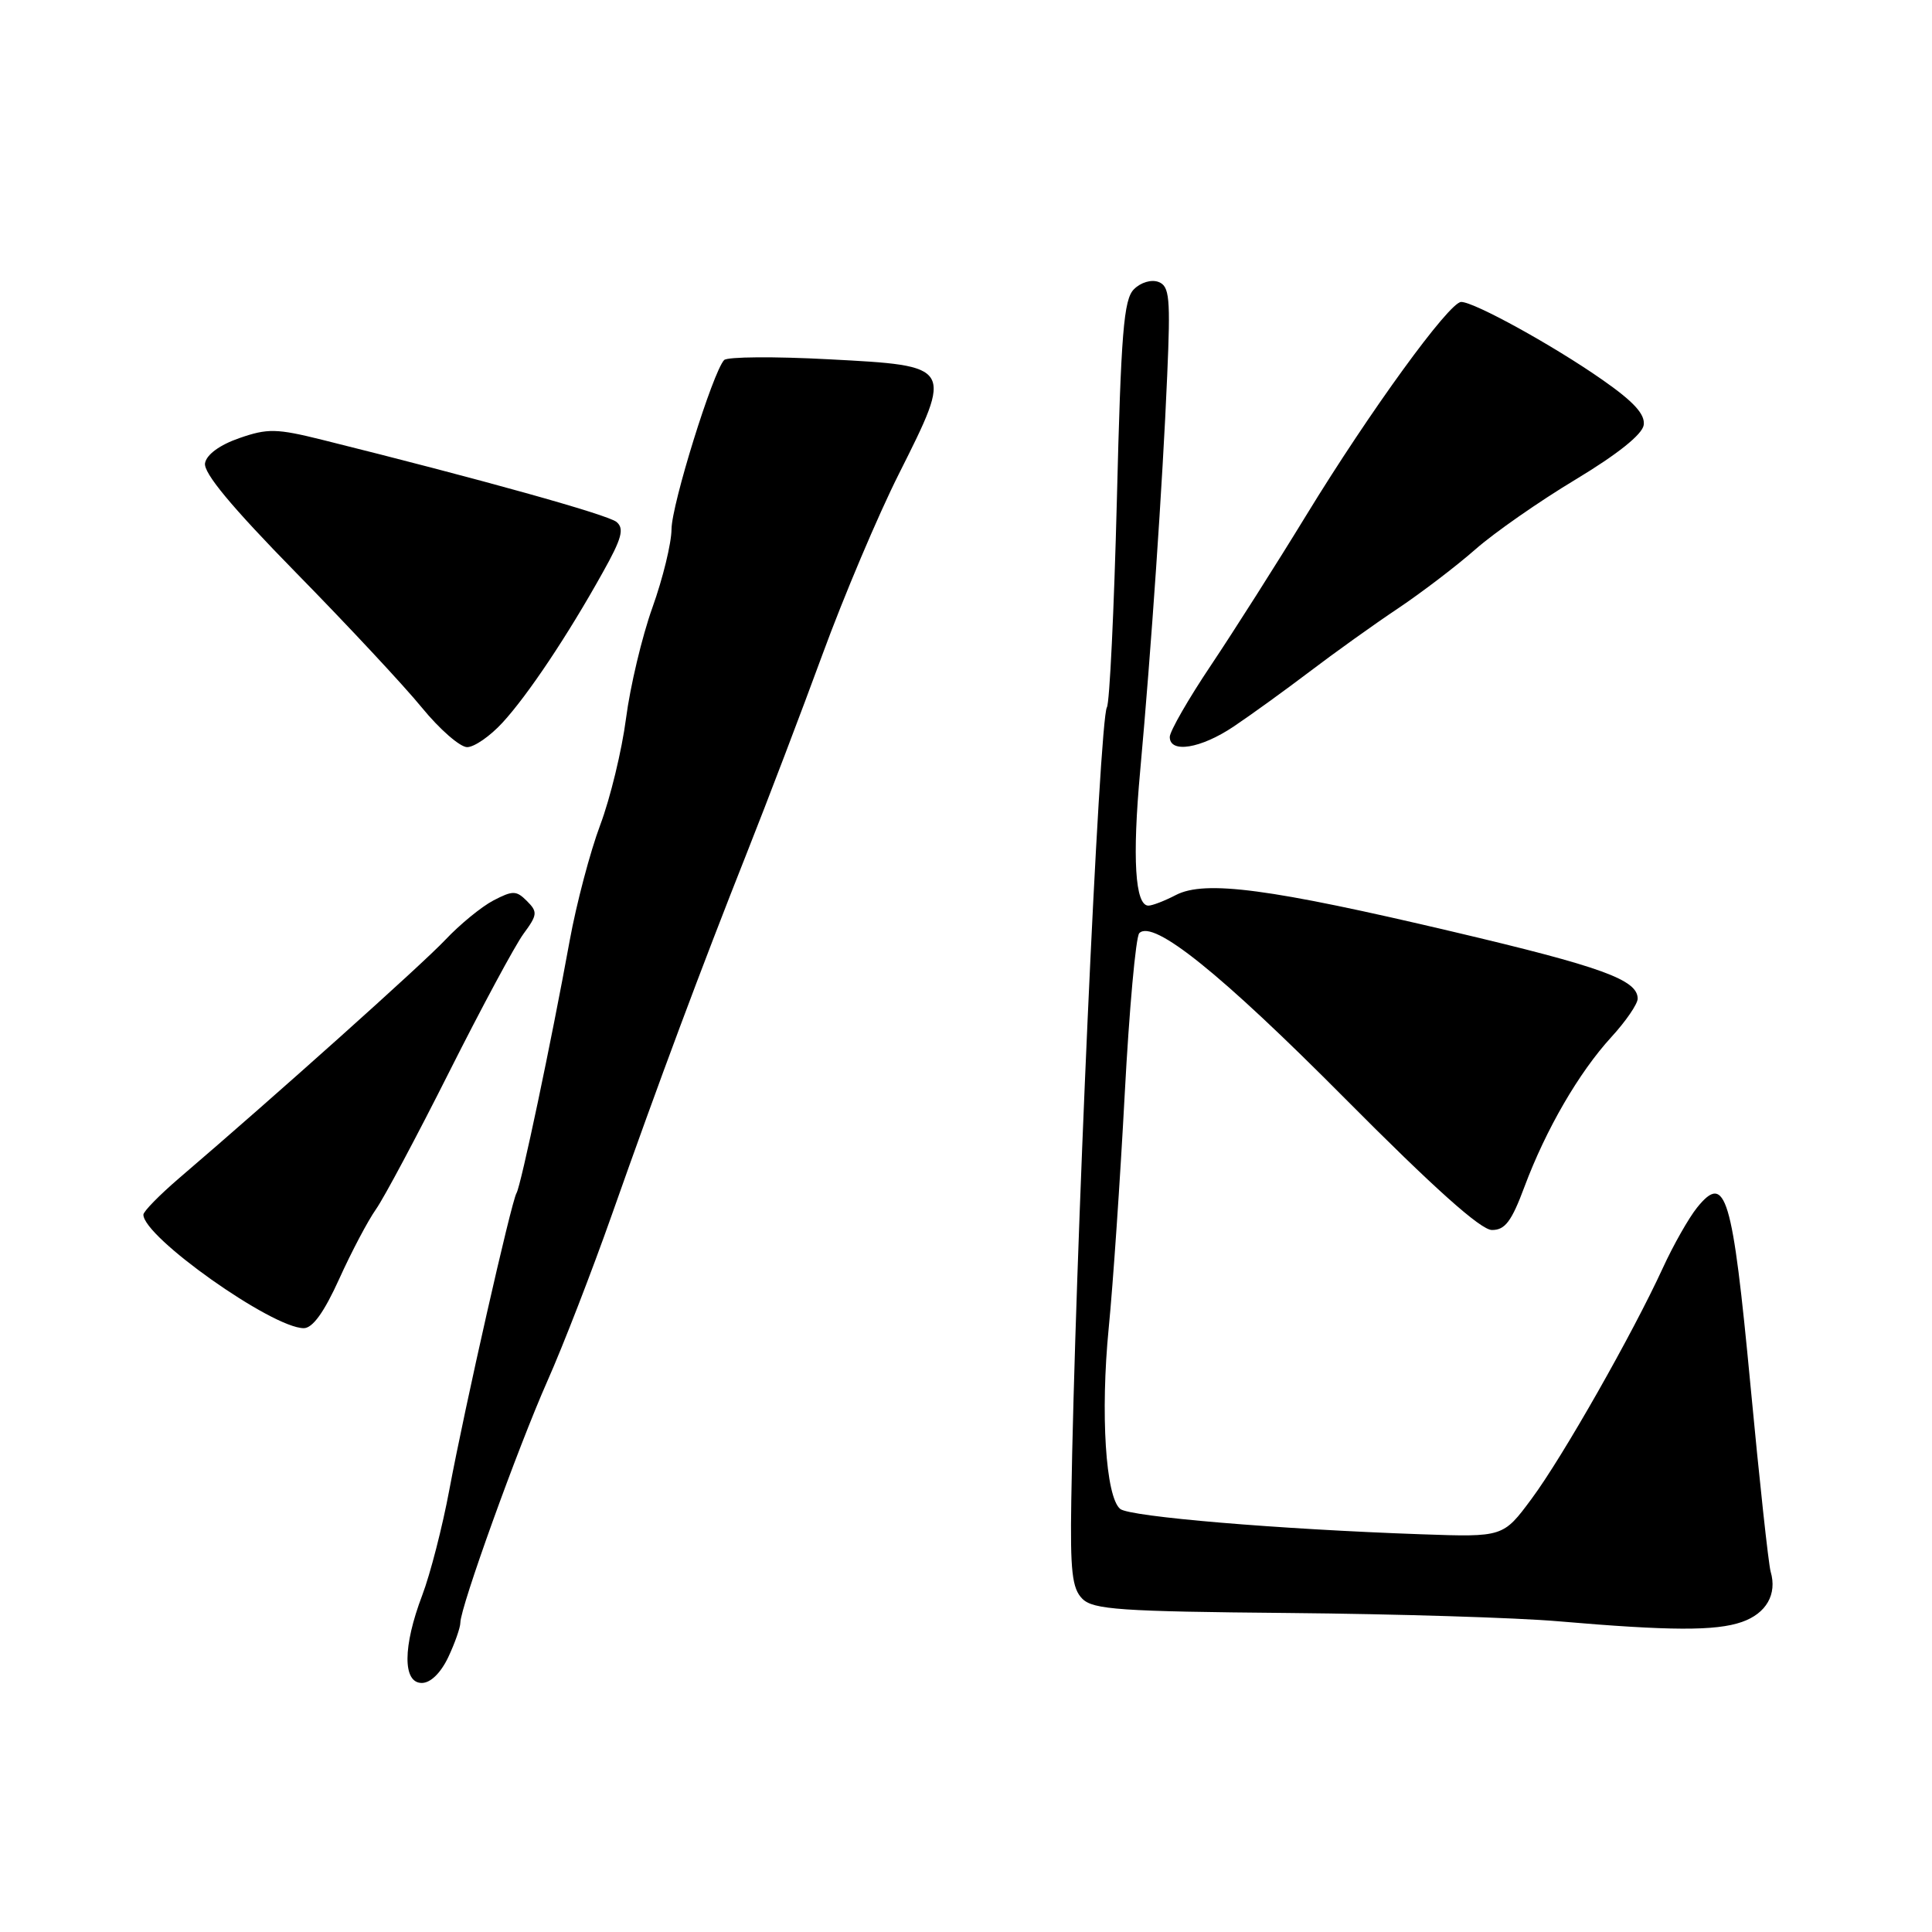 <?xml version="1.0" encoding="UTF-8" standalone="no"?>
<!DOCTYPE svg PUBLIC "-//W3C//DTD SVG 1.1//EN" "http://www.w3.org/Graphics/SVG/1.1/DTD/svg11.dtd" >
<svg xmlns="http://www.w3.org/2000/svg" xmlns:xlink="http://www.w3.org/1999/xlink" version="1.1" viewBox="0 0 256 256">
 <g >
 <path fill="currentColor"
d=" M 59.39 219.60 C 60.27 217.73 61.00 215.66 61.00 215.01 C 61.00 212.97 68.59 191.90 72.53 183.00 C 74.61 178.32 78.44 168.43 81.06 161.00 C 87.32 143.26 92.89 128.34 98.97 113.00 C 101.70 106.12 106.21 94.28 109.00 86.67 C 111.79 79.06 116.33 68.31 119.11 62.79 C 126.32 48.42 126.35 48.48 109.86 47.61 C 102.62 47.22 96.36 47.27 95.95 47.71 C 94.45 49.31 89.00 66.84 88.98 70.12 C 88.97 71.98 87.83 76.65 86.45 80.50 C 85.07 84.35 83.50 90.96 82.95 95.20 C 82.40 99.43 80.86 105.78 79.53 109.32 C 78.20 112.86 76.38 119.74 75.49 124.62 C 73.07 137.94 69.02 157.16 68.44 158.09 C 67.76 159.20 61.60 186.38 59.54 197.40 C 58.63 202.29 57.01 208.59 55.94 211.40 C 53.37 218.17 53.34 223.00 55.89 223.00 C 57.05 223.00 58.39 221.69 59.39 219.60 Z  M 230.81 214.92 C 234.05 213.79 235.50 211.24 234.62 208.25 C 234.34 207.29 233.13 196.15 231.94 183.50 C 229.56 158.32 228.66 155.32 224.88 160.00 C 223.77 161.38 221.73 164.97 220.34 168.00 C 216.33 176.73 207.07 193.04 202.95 198.59 C 199.18 203.68 199.18 203.68 188.34 203.30 C 169.46 202.64 149.68 200.98 148.43 199.94 C 146.50 198.34 145.80 187.29 146.91 175.97 C 147.48 170.21 148.43 156.28 149.03 145.00 C 149.63 133.72 150.50 124.12 150.96 123.65 C 152.80 121.78 161.79 129.01 178.23 145.57 C 189.97 157.39 196.20 162.97 197.68 162.98 C 199.42 163.00 200.29 161.85 202.00 157.25 C 204.85 149.63 209.21 142.12 213.50 137.43 C 215.43 135.33 217.00 133.03 217.00 132.33 C 217.00 129.83 212.27 128.11 192.50 123.45 C 168.29 117.74 159.68 116.60 155.82 118.59 C 154.33 119.37 152.68 120.00 152.17 120.00 C 150.40 120.00 150.02 113.72 151.08 102.15 C 152.52 86.32 154.06 63.95 154.66 49.75 C 155.11 39.43 154.97 37.92 153.51 37.36 C 152.56 37.00 151.15 37.42 150.25 38.33 C 148.90 39.67 148.54 44.06 147.99 66.29 C 147.62 80.80 147.03 93.14 146.67 93.72 C 145.67 95.35 142.43 167.37 141.95 198.85 C 141.80 208.22 142.06 210.49 143.42 211.85 C 144.86 213.28 148.43 213.53 170.79 213.73 C 184.93 213.86 201.00 214.35 206.50 214.83 C 221.27 216.10 227.34 216.13 230.81 214.92 Z  M 44.94 169.48 C 46.56 165.89 48.76 161.73 49.82 160.23 C 50.88 158.73 55.25 150.53 59.54 142.00 C 63.83 133.47 68.25 125.26 69.37 123.73 C 71.22 121.22 71.26 120.83 69.82 119.39 C 68.41 117.98 67.95 117.98 65.37 119.32 C 63.79 120.15 60.92 122.50 59.00 124.54 C 55.88 127.84 36.56 145.14 23.75 156.10 C 21.14 158.34 19.00 160.52 19.00 160.95 C 19.00 163.91 36.03 175.96 40.24 175.99 C 41.42 176.00 42.94 173.89 44.94 169.48 Z  M 66.59 95.75 C 69.95 92.09 75.20 84.24 79.86 75.87 C 82.40 71.34 82.75 70.04 81.69 69.16 C 80.54 68.20 63.72 63.51 42.71 58.28 C 36.64 56.77 35.46 56.75 31.72 58.05 C 29.14 58.94 27.38 60.22 27.17 61.36 C 26.92 62.64 30.65 67.13 39.20 75.86 C 46.02 82.81 53.53 90.86 55.89 93.75 C 58.25 96.64 60.96 99.00 61.90 99.00 C 62.84 99.00 64.95 97.54 66.59 95.75 Z  M 163.45 96.28 C 165.68 94.79 170.20 91.52 173.50 89.02 C 176.80 86.51 182.08 82.73 185.24 80.62 C 188.40 78.50 193.01 74.98 195.50 72.79 C 198.00 70.59 203.96 66.43 208.77 63.54 C 214.33 60.19 217.61 57.57 217.80 56.32 C 218.01 54.90 216.49 53.23 212.30 50.31 C 205.82 45.78 195.31 39.99 193.61 40.01 C 192.02 40.03 181.49 54.53 173.12 68.22 C 169.18 74.67 163.49 83.62 160.48 88.12 C 157.46 92.62 155.00 96.91 155.00 97.65 C 155.00 99.86 159.11 99.19 163.45 96.28 Z "/>
</g>
</svg>